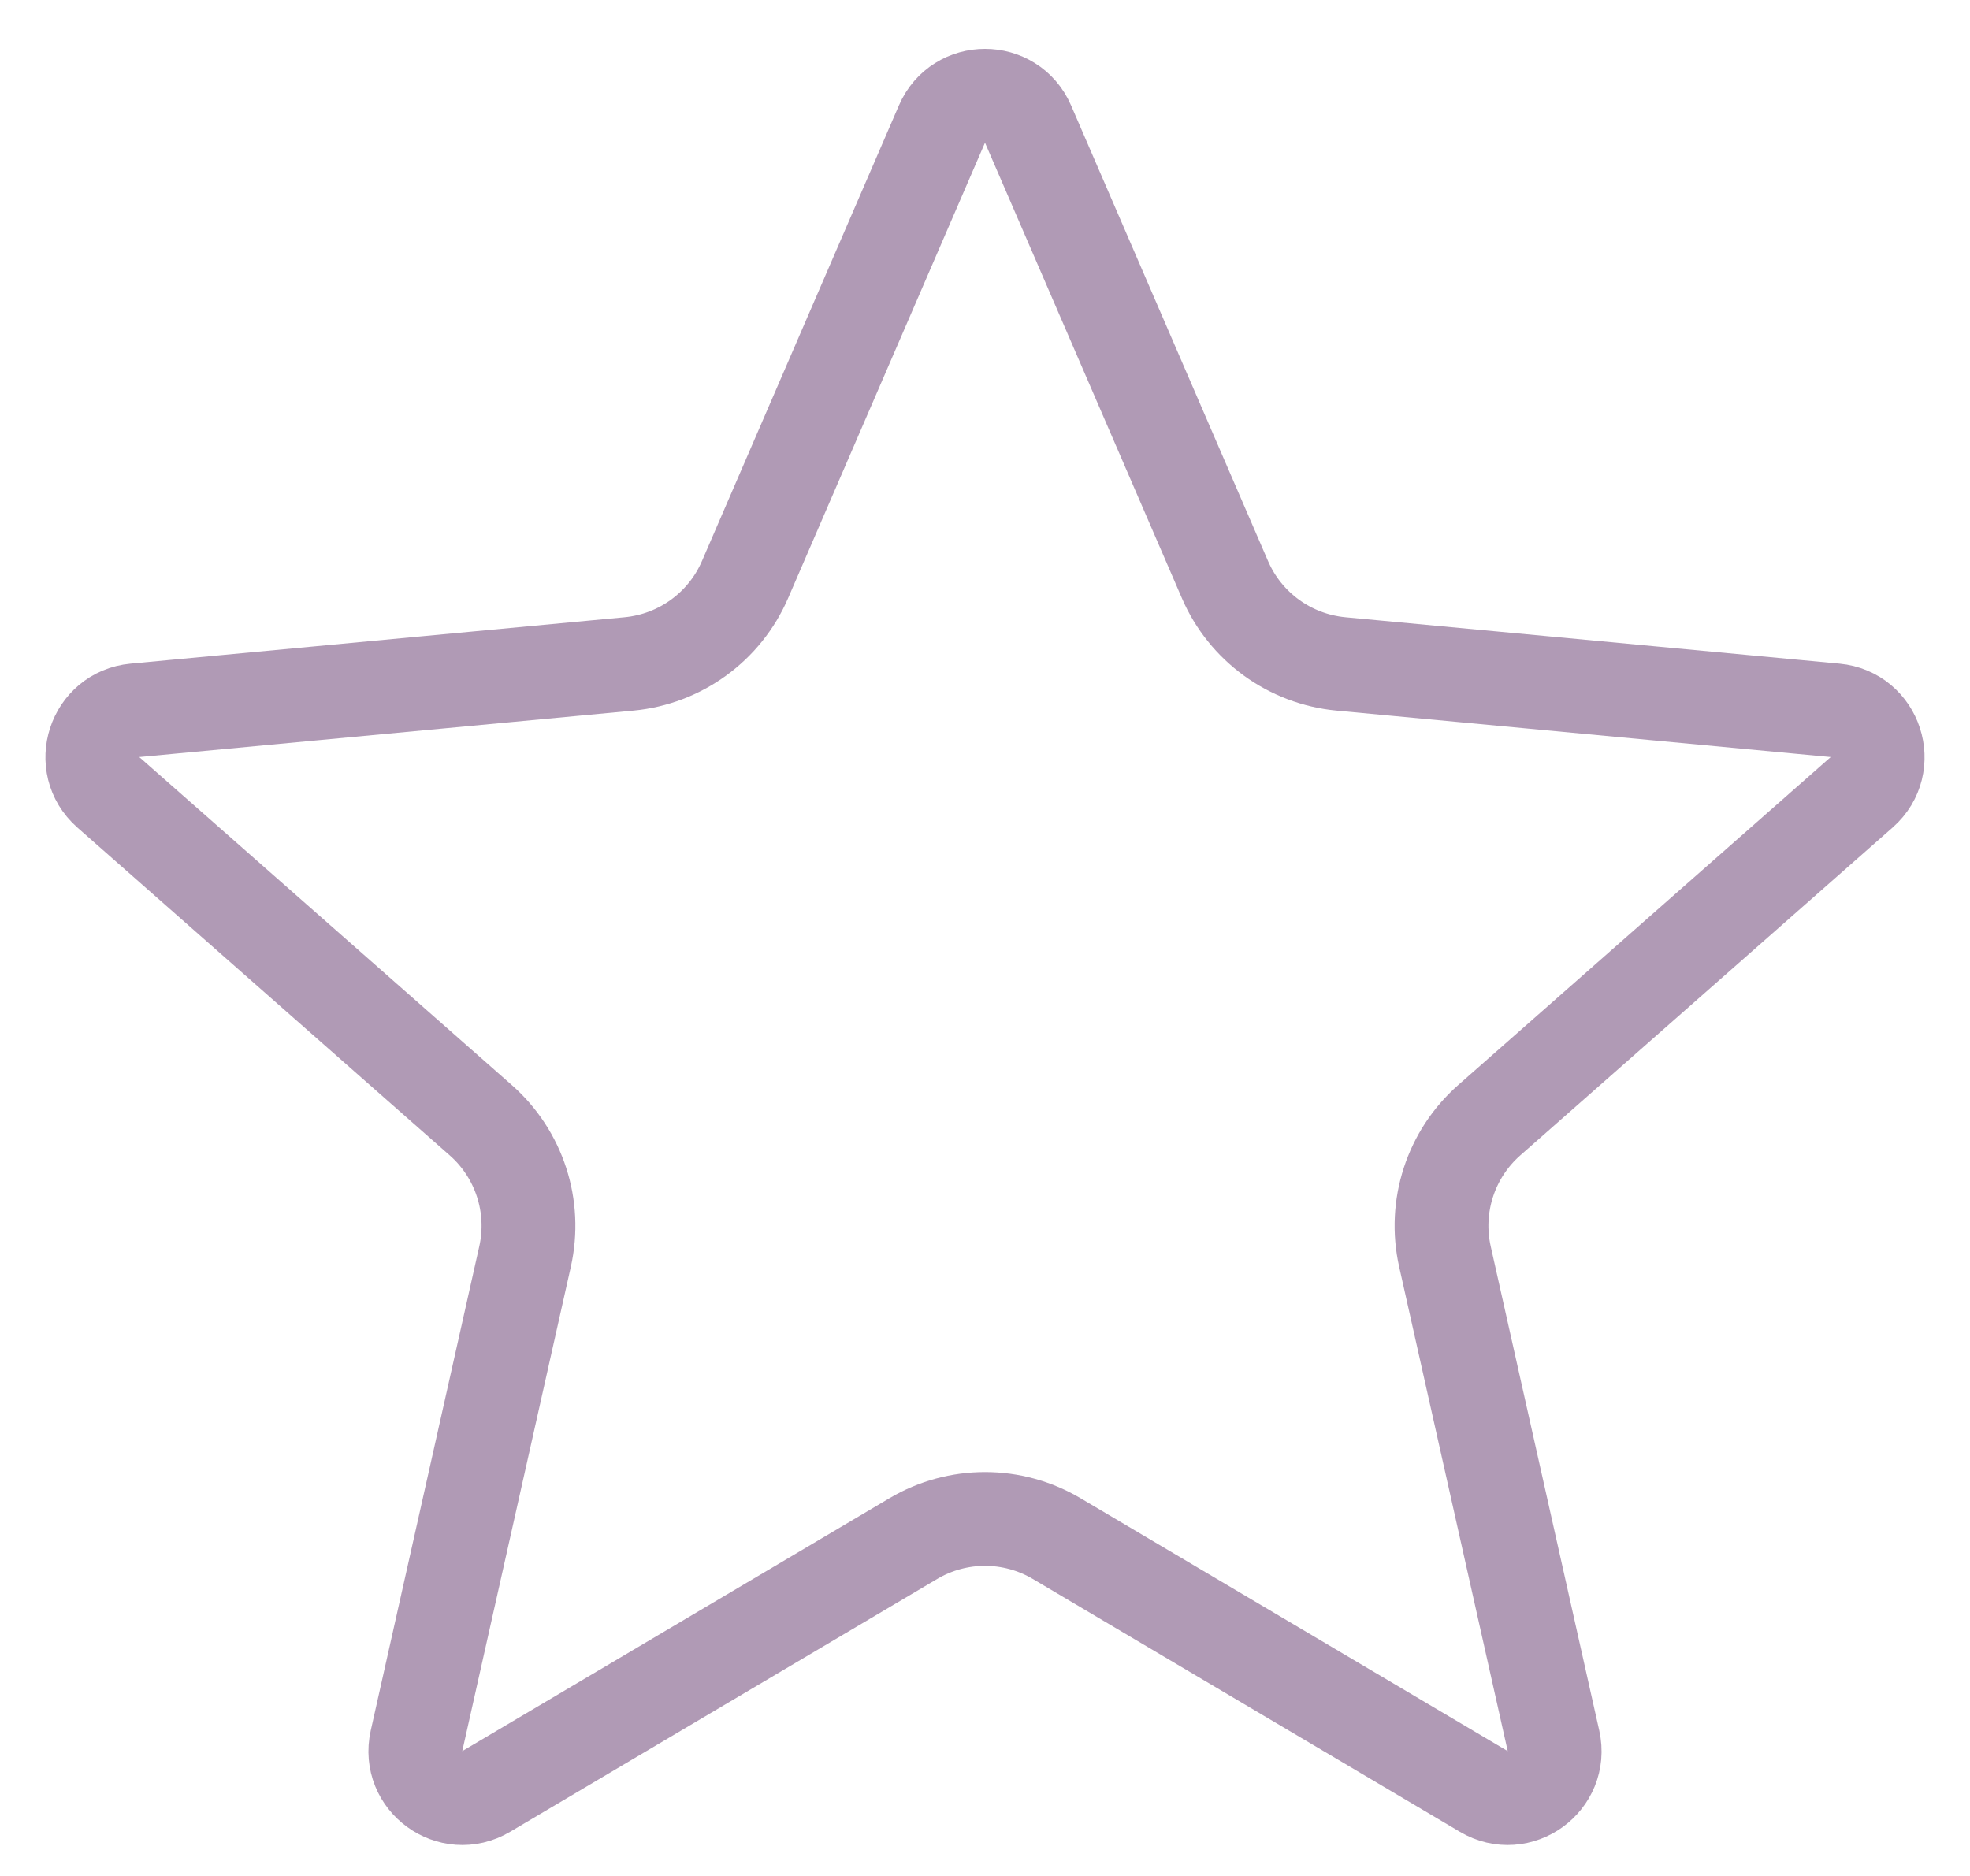 <svg width="21" height="20" viewBox="0 0 21 20" fill="none" xmlns="http://www.w3.org/2000/svg">
<path d="M10.041 1.323C10.215 0.92 10.785 0.92 10.959 1.323L13.058 6.179C13.275 6.682 13.749 7.026 14.294 7.078L19.562 7.573C19.998 7.614 20.174 8.156 19.846 8.446L15.875 11.943C15.464 12.305 15.283 12.862 15.403 13.397L16.56 18.559C16.655 18.987 16.194 19.322 15.817 19.099L11.264 16.403C10.793 16.124 10.207 16.124 9.736 16.403L5.183 19.099C4.806 19.322 4.345 18.987 4.44 18.559L5.597 13.397C5.717 12.862 5.536 12.305 5.125 11.943L1.154 8.446C0.826 8.156 1.002 7.614 1.438 7.573L6.706 7.078C7.251 7.026 7.725 6.682 7.942 6.179L10.041 1.323Z" stroke="#4C1A57" stroke-opacity="0.44"/>
</svg>

